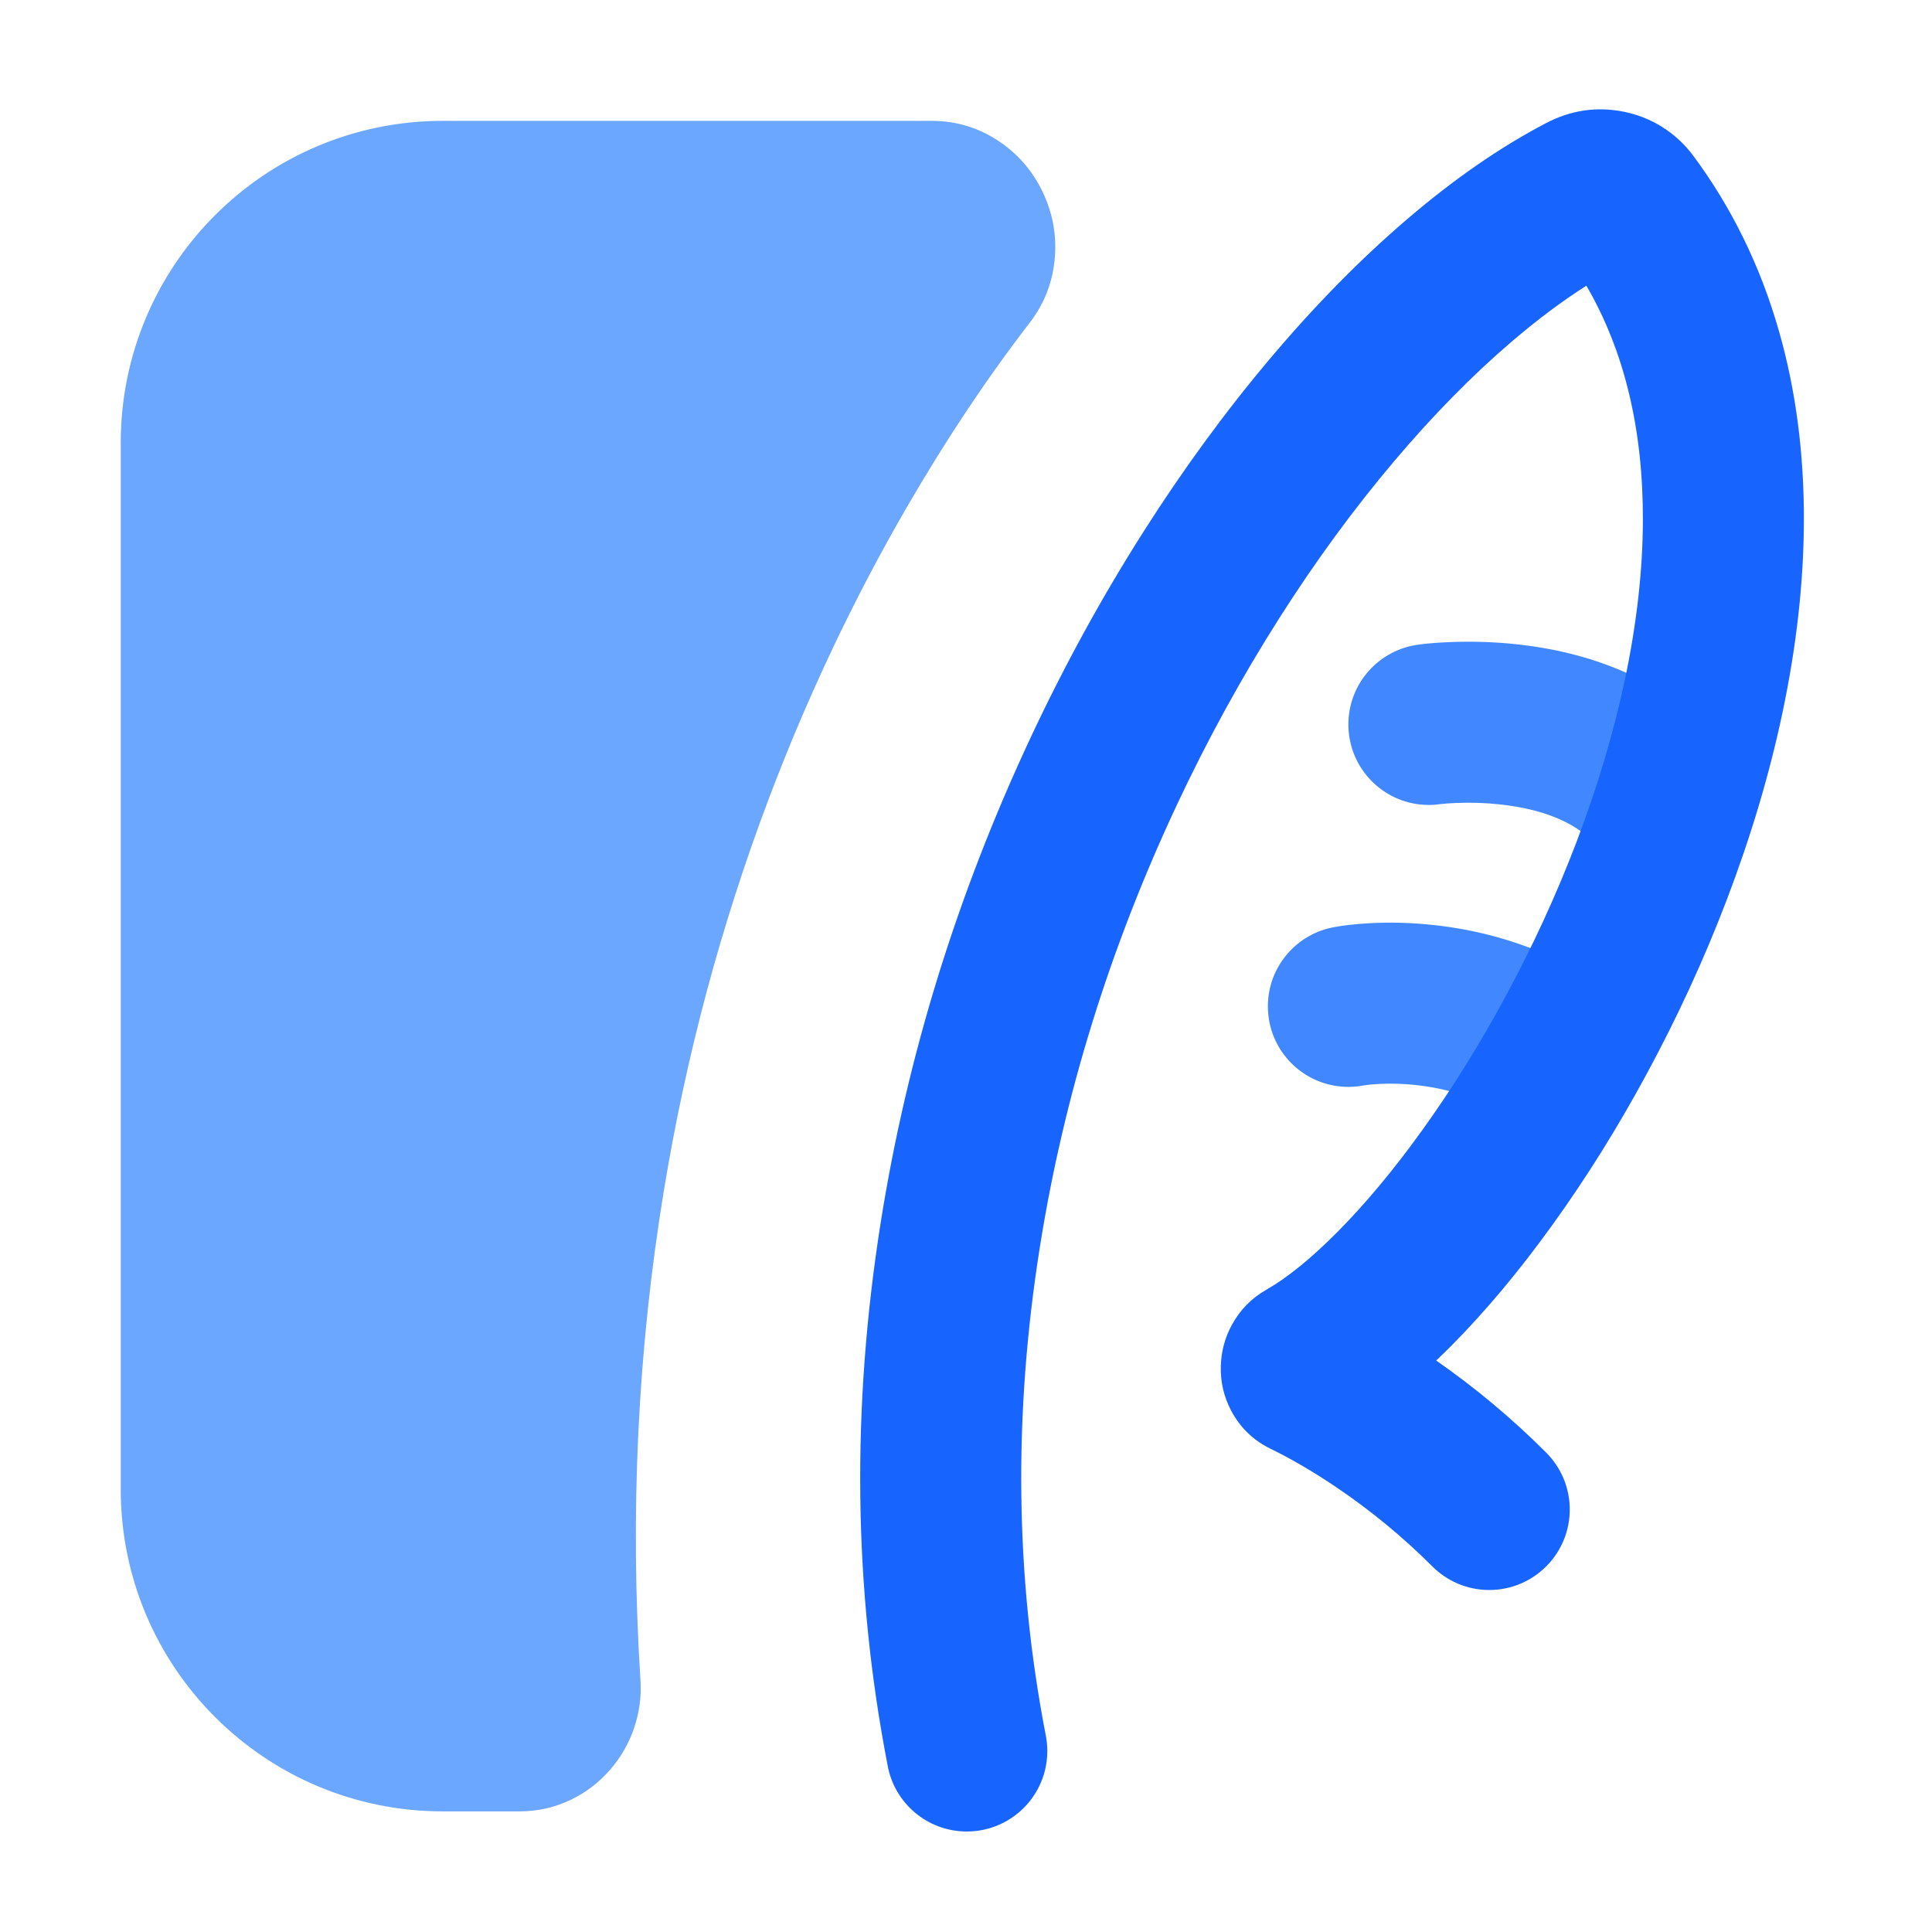 <svg xmlns="http://www.w3.org/2000/svg" xmlns:xlink="http://www.w3.org/1999/xlink" width="48" height="48" viewBox="0 0 48 48" fill="none">
<path d="M37.28 19.987C38.315 20.102 39.083 20.411 39.586 20.913C39.948 21.275 40.448 21.499 41 21.499C42.105 21.499 43 20.604 43 19.499C43 18.947 42.776 18.447 42.414 18.085C42.413 18.084 42.413 18.083 42.412 18.083C41.754 17.425 40.955 16.916 40.016 16.554C39.314 16.284 38.549 16.103 37.722 16.011C37.151 15.948 36.575 15.929 35.993 15.954C35.705 15.966 35.459 15.986 35.255 16.014C34.266 16.135 33.5 16.977 33.5 17.999C33.5 19.104 34.395 19.999 35.5 19.999C35.603 19.999 35.704 19.991 35.803 19.976C35.885 19.966 36.006 19.957 36.166 19.95C36.542 19.934 36.914 19.946 37.28 19.987Z" fill-rule="evenodd"  fill="#4187FF" >
</path>
<path d="M37.447 27.704C36.687 27.253 35.848 26.998 34.929 26.936C34.64 26.917 34.364 26.919 34.1 26.941C34.026 26.948 33.961 26.955 33.903 26.964C33.897 26.965 33.891 26.965 33.886 26.966C33.761 26.991 33.632 27.003 33.5 27.003C32.395 27.003 31.5 26.108 31.5 25.003C31.5 24.014 32.218 23.193 33.161 23.032C33.328 23.001 33.527 22.976 33.759 22.956C34.225 22.916 34.703 22.913 35.196 22.945C36.753 23.049 38.185 23.49 39.493 24.267C40.095 24.612 40.5 25.26 40.5 26.003C40.5 27.108 39.605 28.003 38.5 28.003C38.113 28.003 37.752 27.894 37.447 27.704Z" fill-rule="evenodd"  fill="#4187FF" >
</path>
<path d="M25.976 43.083C26.005 43.218 26.02 43.359 26.02 43.503C26.02 44.608 25.125 45.503 24.02 45.503C23.033 45.503 22.213 44.789 22.05 43.848C21.204 39.475 21.149 34.975 21.885 30.348C22.54 26.229 23.782 22.218 25.611 18.313C26.447 16.53 27.381 14.827 28.414 13.203C29.409 11.639 30.466 10.196 31.586 8.872C32.689 7.568 33.813 6.426 34.959 5.446C36.13 4.444 37.282 3.648 38.415 3.057C39.029 2.736 39.671 2.642 40.34 2.775C40.682 2.843 41 2.969 41.294 3.153C41.597 3.343 41.856 3.583 42.071 3.872C43.028 5.163 43.737 6.613 44.197 8.223C44.616 9.686 44.822 11.26 44.817 12.944C44.812 14.47 44.633 16.065 44.281 17.727C43.958 19.25 43.496 20.797 42.897 22.367C42.339 23.828 41.68 25.261 40.92 26.666C40.197 28.005 39.416 29.257 38.577 30.422C37.747 31.576 36.907 32.58 36.058 33.435C35.932 33.561 35.807 33.684 35.682 33.802C36.66 34.483 37.57 35.245 38.413 36.088L38.415 36.09C38.776 36.451 39 36.951 39 37.503C39 38.608 38.105 39.503 37 39.503C36.448 39.503 35.948 39.279 35.586 38.917C34.855 38.186 34.06 37.531 33.203 36.952C32.638 36.57 32.093 36.251 31.566 35.994C31.136 35.784 30.809 35.467 30.586 35.044C30.405 34.7 30.32 34.332 30.331 33.94C30.34 33.577 30.432 33.236 30.605 32.917C30.808 32.545 31.092 32.254 31.458 32.045C31.983 31.746 32.57 31.269 33.221 30.615C33.921 29.91 34.624 29.068 35.33 28.086C36.069 27.06 36.759 25.952 37.401 24.765C38.078 23.512 38.664 22.237 39.16 20.94C39.685 19.564 40.088 18.216 40.368 16.897C40.663 15.504 40.813 14.182 40.817 12.931C40.824 10.662 40.356 8.717 39.413 7.098C38.813 7.48 38.195 7.942 37.559 8.486C36.577 9.326 35.604 10.316 34.64 11.455C33.637 12.641 32.687 13.939 31.788 15.351C30.848 16.829 29.996 18.383 29.233 20.01C27.564 23.573 26.432 27.229 25.836 30.977C25.174 35.138 25.221 39.173 25.976 43.083Z" fill-rule="evenodd"  fill="#1764FF" >
</path>
<path d="M5 11.003L5 37.003C5 40.317 7.686 43.003 11 43.003L12.913 43.003C13.498 43.003 13.954 42.456 13.917 41.872C12.741 23.514 20.603 11.202 23.996 6.801C24.534 6.103 24.029 5.003 23.146 5.003L11 5.003C7.686 5.003 5 7.69 5 11.003Z"   fill="#6BA6FF" >
</path>
<path d="M23.146 3.003L11 3.003C6.582 3.003 3 6.585 3 11.003L3 37.003C3 41.422 6.582 45.003 11 45.003L12.913 45.003C13.363 45.003 13.79 44.905 14.196 44.708C14.565 44.528 14.886 44.282 15.158 43.968C15.419 43.668 15.615 43.33 15.746 42.955C15.883 42.561 15.939 42.157 15.912 41.744C15.648 37.607 15.841 33.556 16.492 29.59C17.044 26.228 17.918 22.968 19.113 19.811C20.075 17.273 21.221 14.856 22.554 12.56C23.514 10.906 24.523 9.394 25.58 8.022C25.955 7.536 26.165 6.985 26.209 6.37C26.249 5.822 26.151 5.296 25.916 4.793C25.676 4.281 25.328 3.865 24.873 3.547C24.355 3.185 23.779 3.003 23.146 3.003ZM7 11.003C7 8.794 8.791 7.003 11 7.003L21.363 7.003C20.579 8.115 19.823 9.298 19.095 10.552C17.652 13.037 16.411 15.651 15.373 18.394C14.083 21.801 13.14 25.317 12.545 28.942C11.897 32.888 11.67 36.908 11.865 41.003L11 41.003C8.791 41.003 7 39.212 7 37.003L7 11.003Z" fill-rule="evenodd"  fill="#6BA6FF" >
</path>
</svg>
